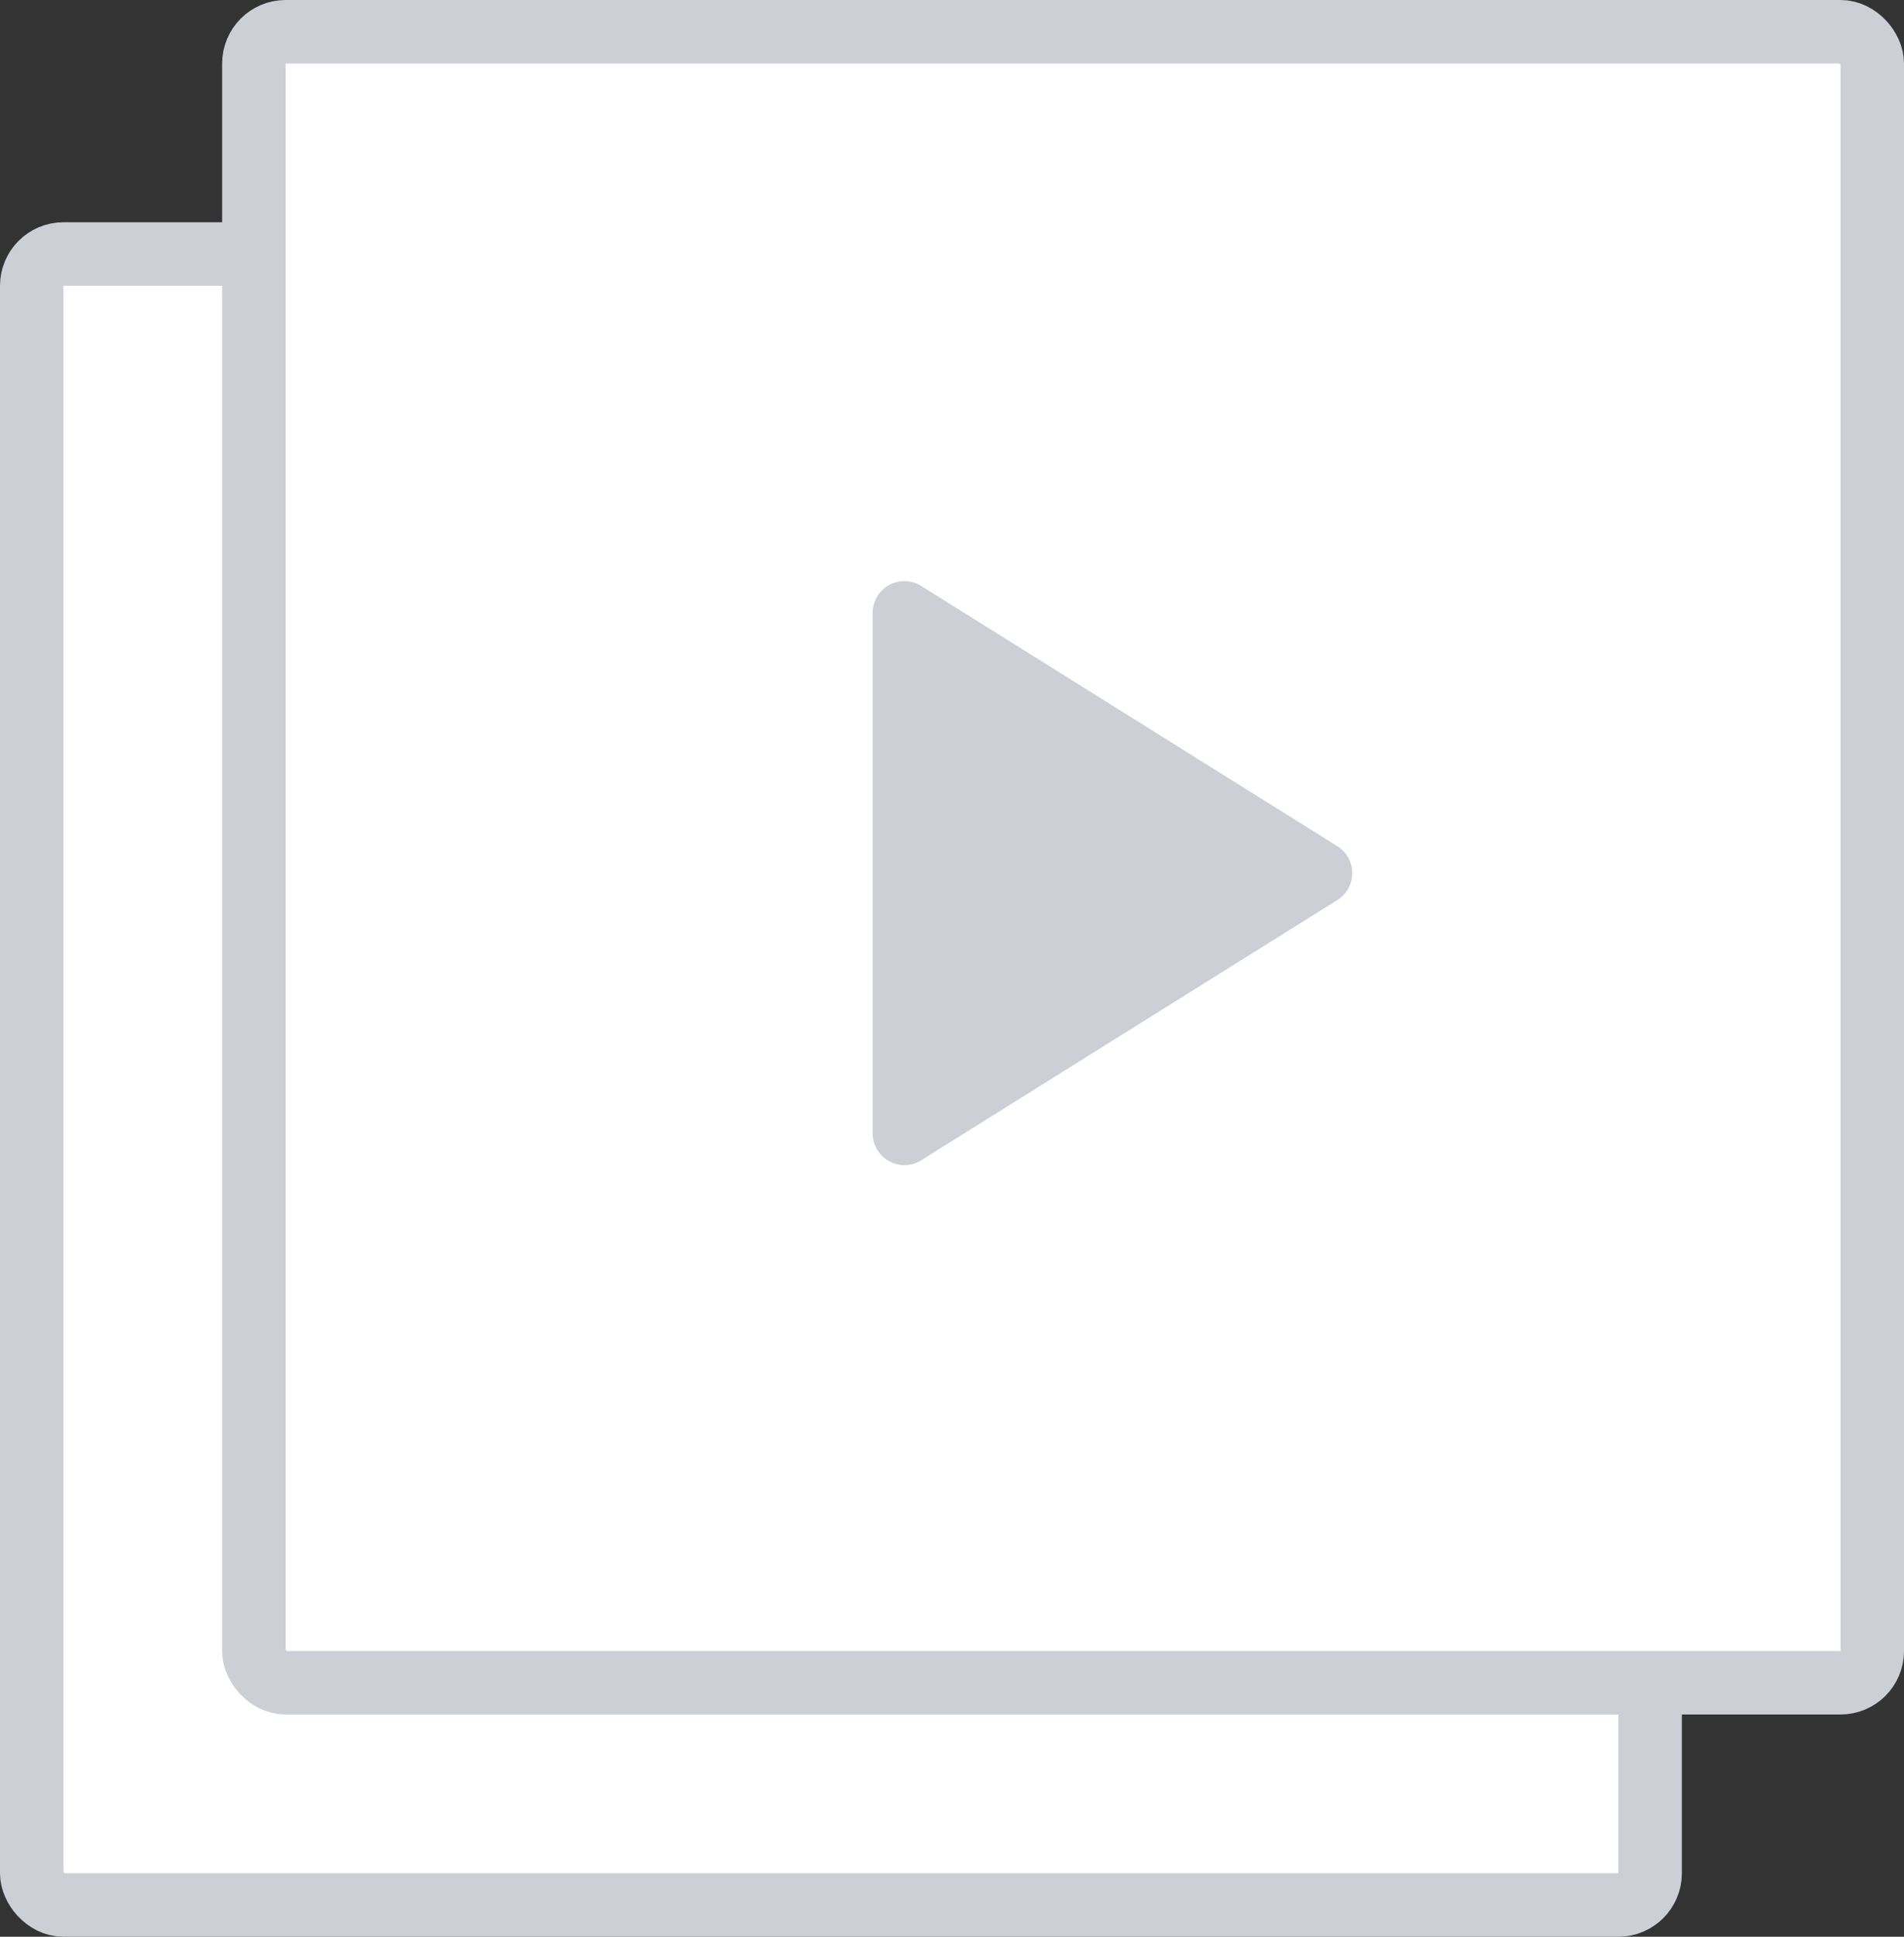 <svg width="60" height="61" viewBox="0 0 60 61" xmlns="http://www.w3.org/2000/svg">
    <rect x="0" y="0" width="60" height="61" fill="#333333" stroke="none"/>
    <g fill="none" fill-rule="evenodd">
        <rect stroke="#CCCFD5" stroke-width="2" fill="#FFF" x="1" y="8" width="51" height="52" rx="1"/>
        <rect stroke="#CCCFD5" stroke-width="2" fill="#FFF" x="8" y="1" width="51" height="52" rx="1"/>
        <path d="M42.143 28.348 29.03 36.544a1 1 0 0 1-1.53-.848V19.304a1 1 0 0 1 1.53-.848l13.113 8.196a1 1 0 0 1 0 1.696z" fill="#CCCFD5"/>
    </g>
</svg>

